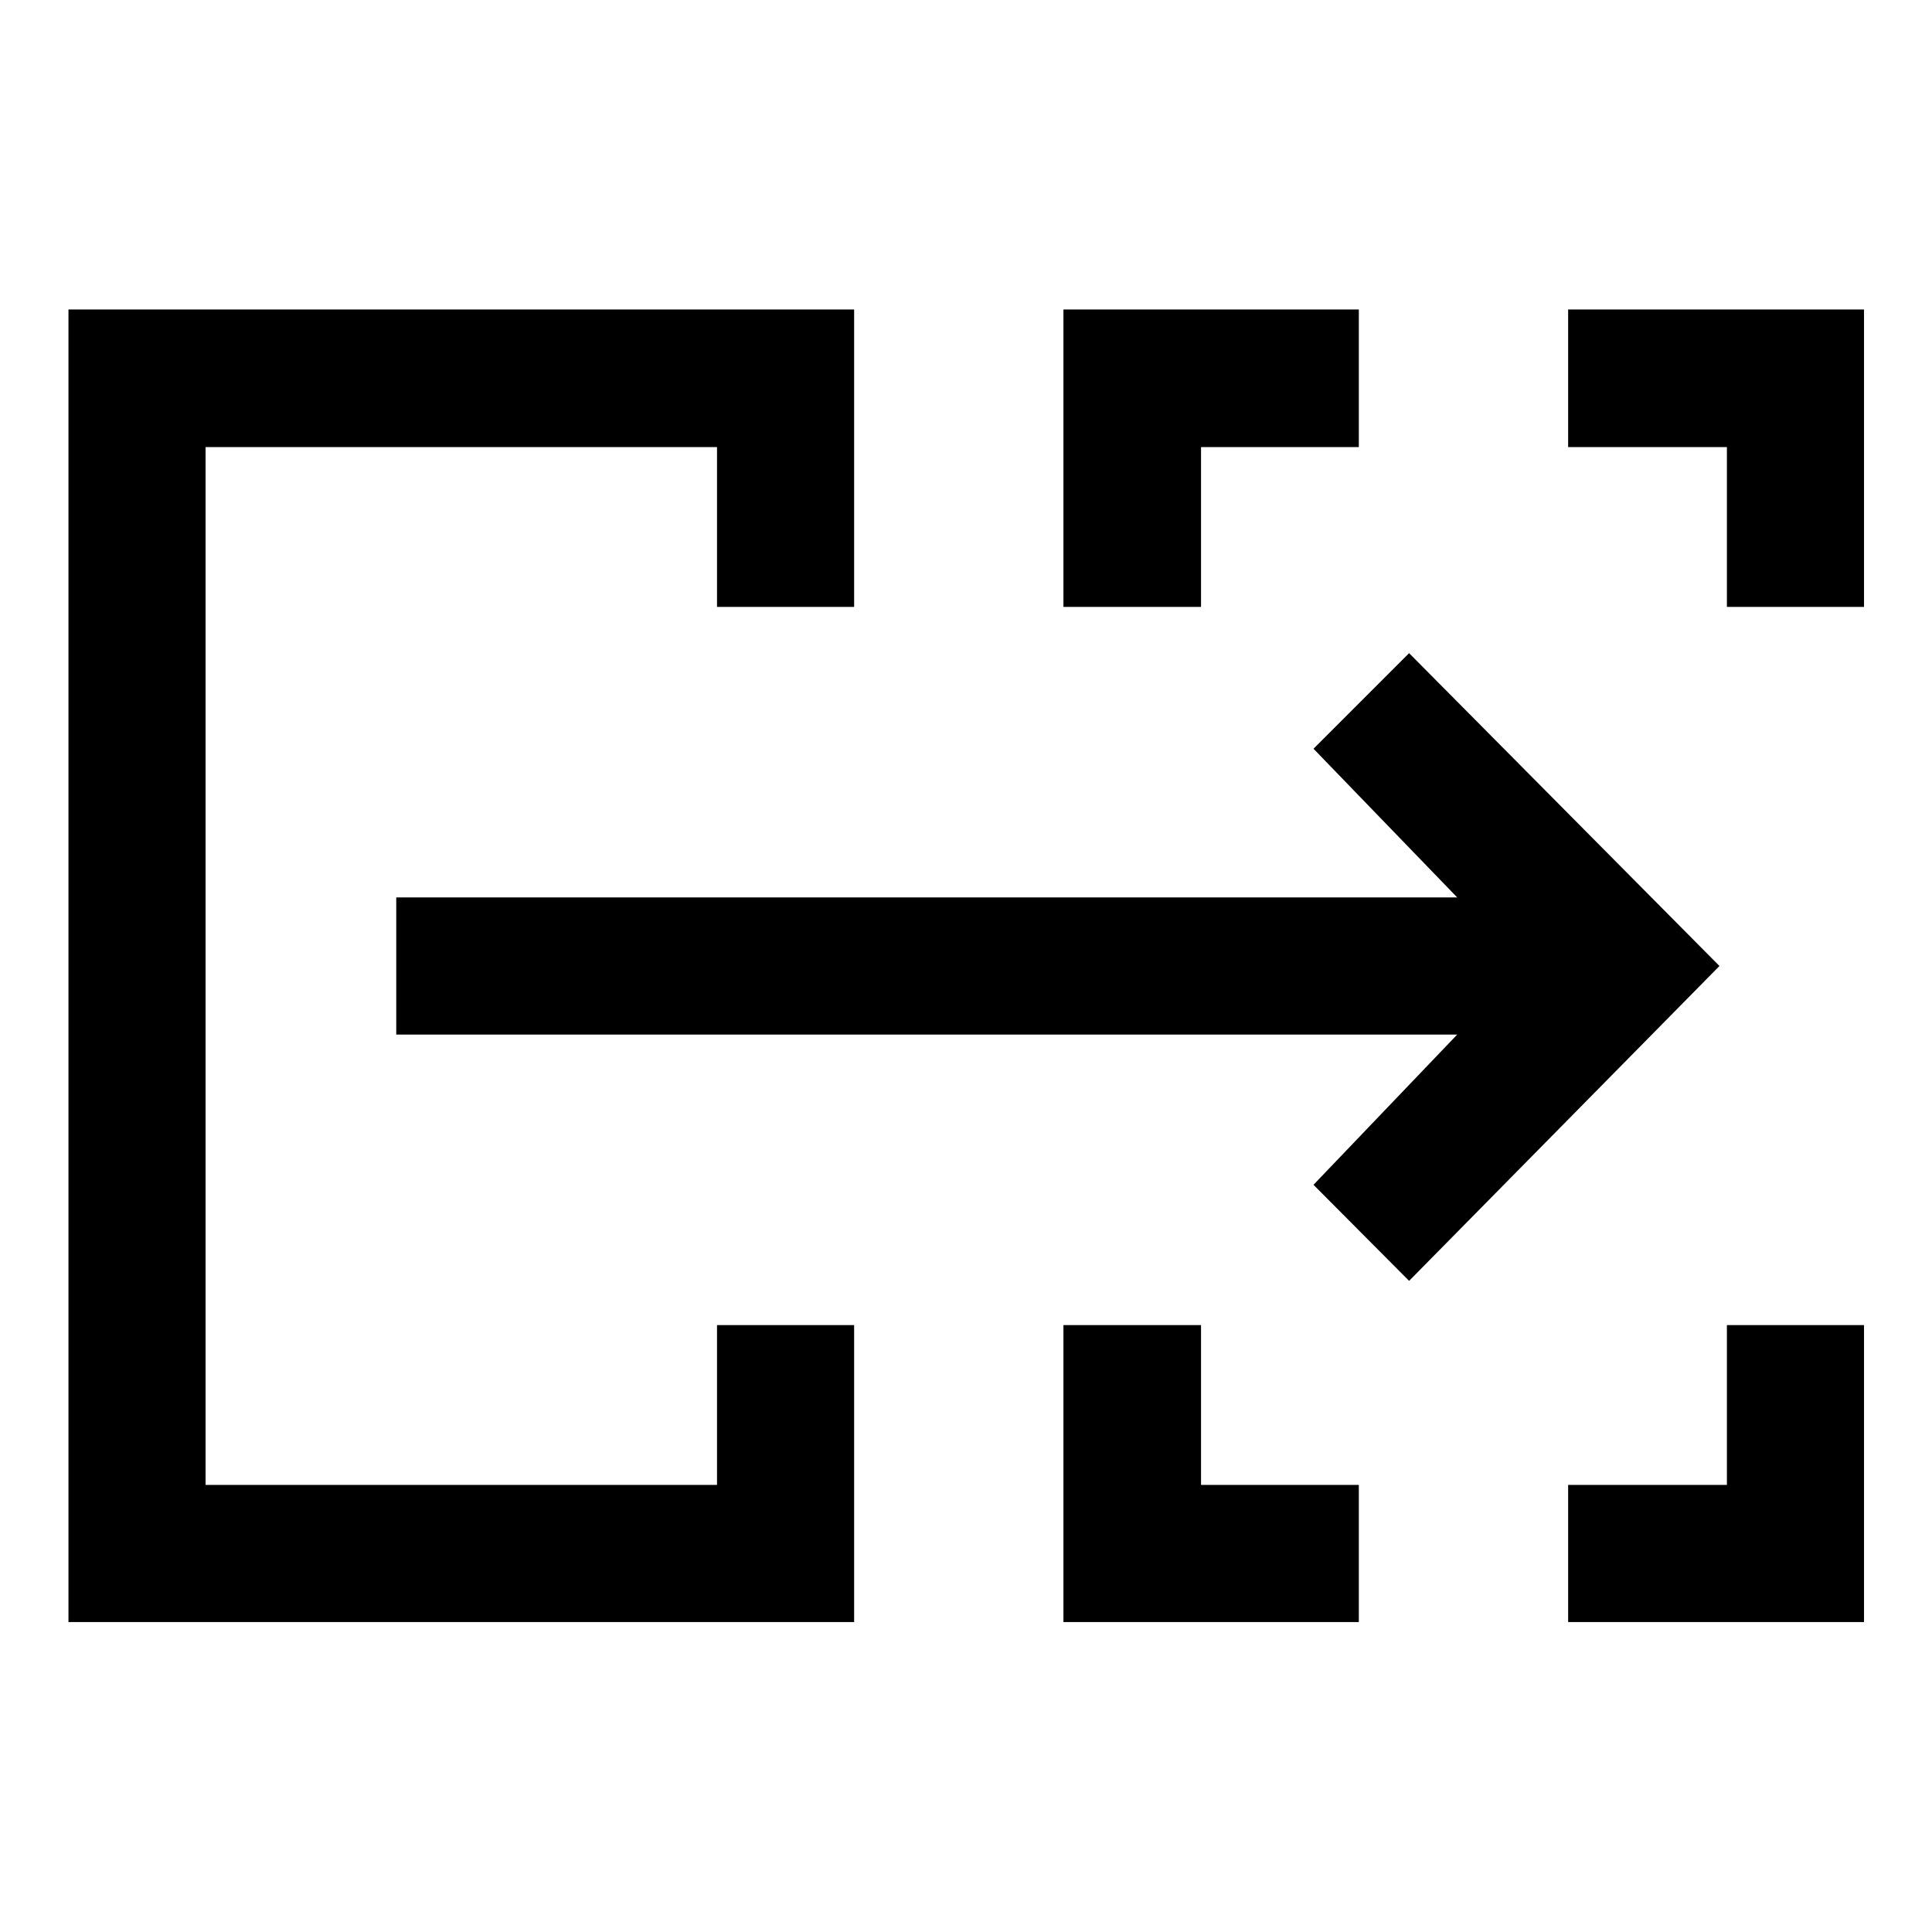 <svg xmlns="http://www.w3.org/2000/svg" height="48" viewBox="0 -960 960 960" width="48"><path d="M34.022-154.022v-652.196h390.391v147.783h-68.131v-79.413h-254.13v515.696h254.13v-79.413h68.131v147.543H34.022Zm494.391 0v-147.543h68.37v79.413h78.413v68.13H528.413Zm250.783 0v-68.13h78.891v-79.413h68.131v147.543H779.196ZM528.413-658.435v-147.783h146.783v68.37h-78.413v79.413h-68.37Zm329.674 0v-79.413h-78.891v-68.37h147.022v147.783h-68.131ZM102.152-222.152v-515.696 515.696Zm598.022-101.391-47.5-47.74 71.413-74.652H196.891v-68.13h527.196l-71.413-73.892 47.5-47.5L854.392-480 700.174-323.543Z"/></svg>